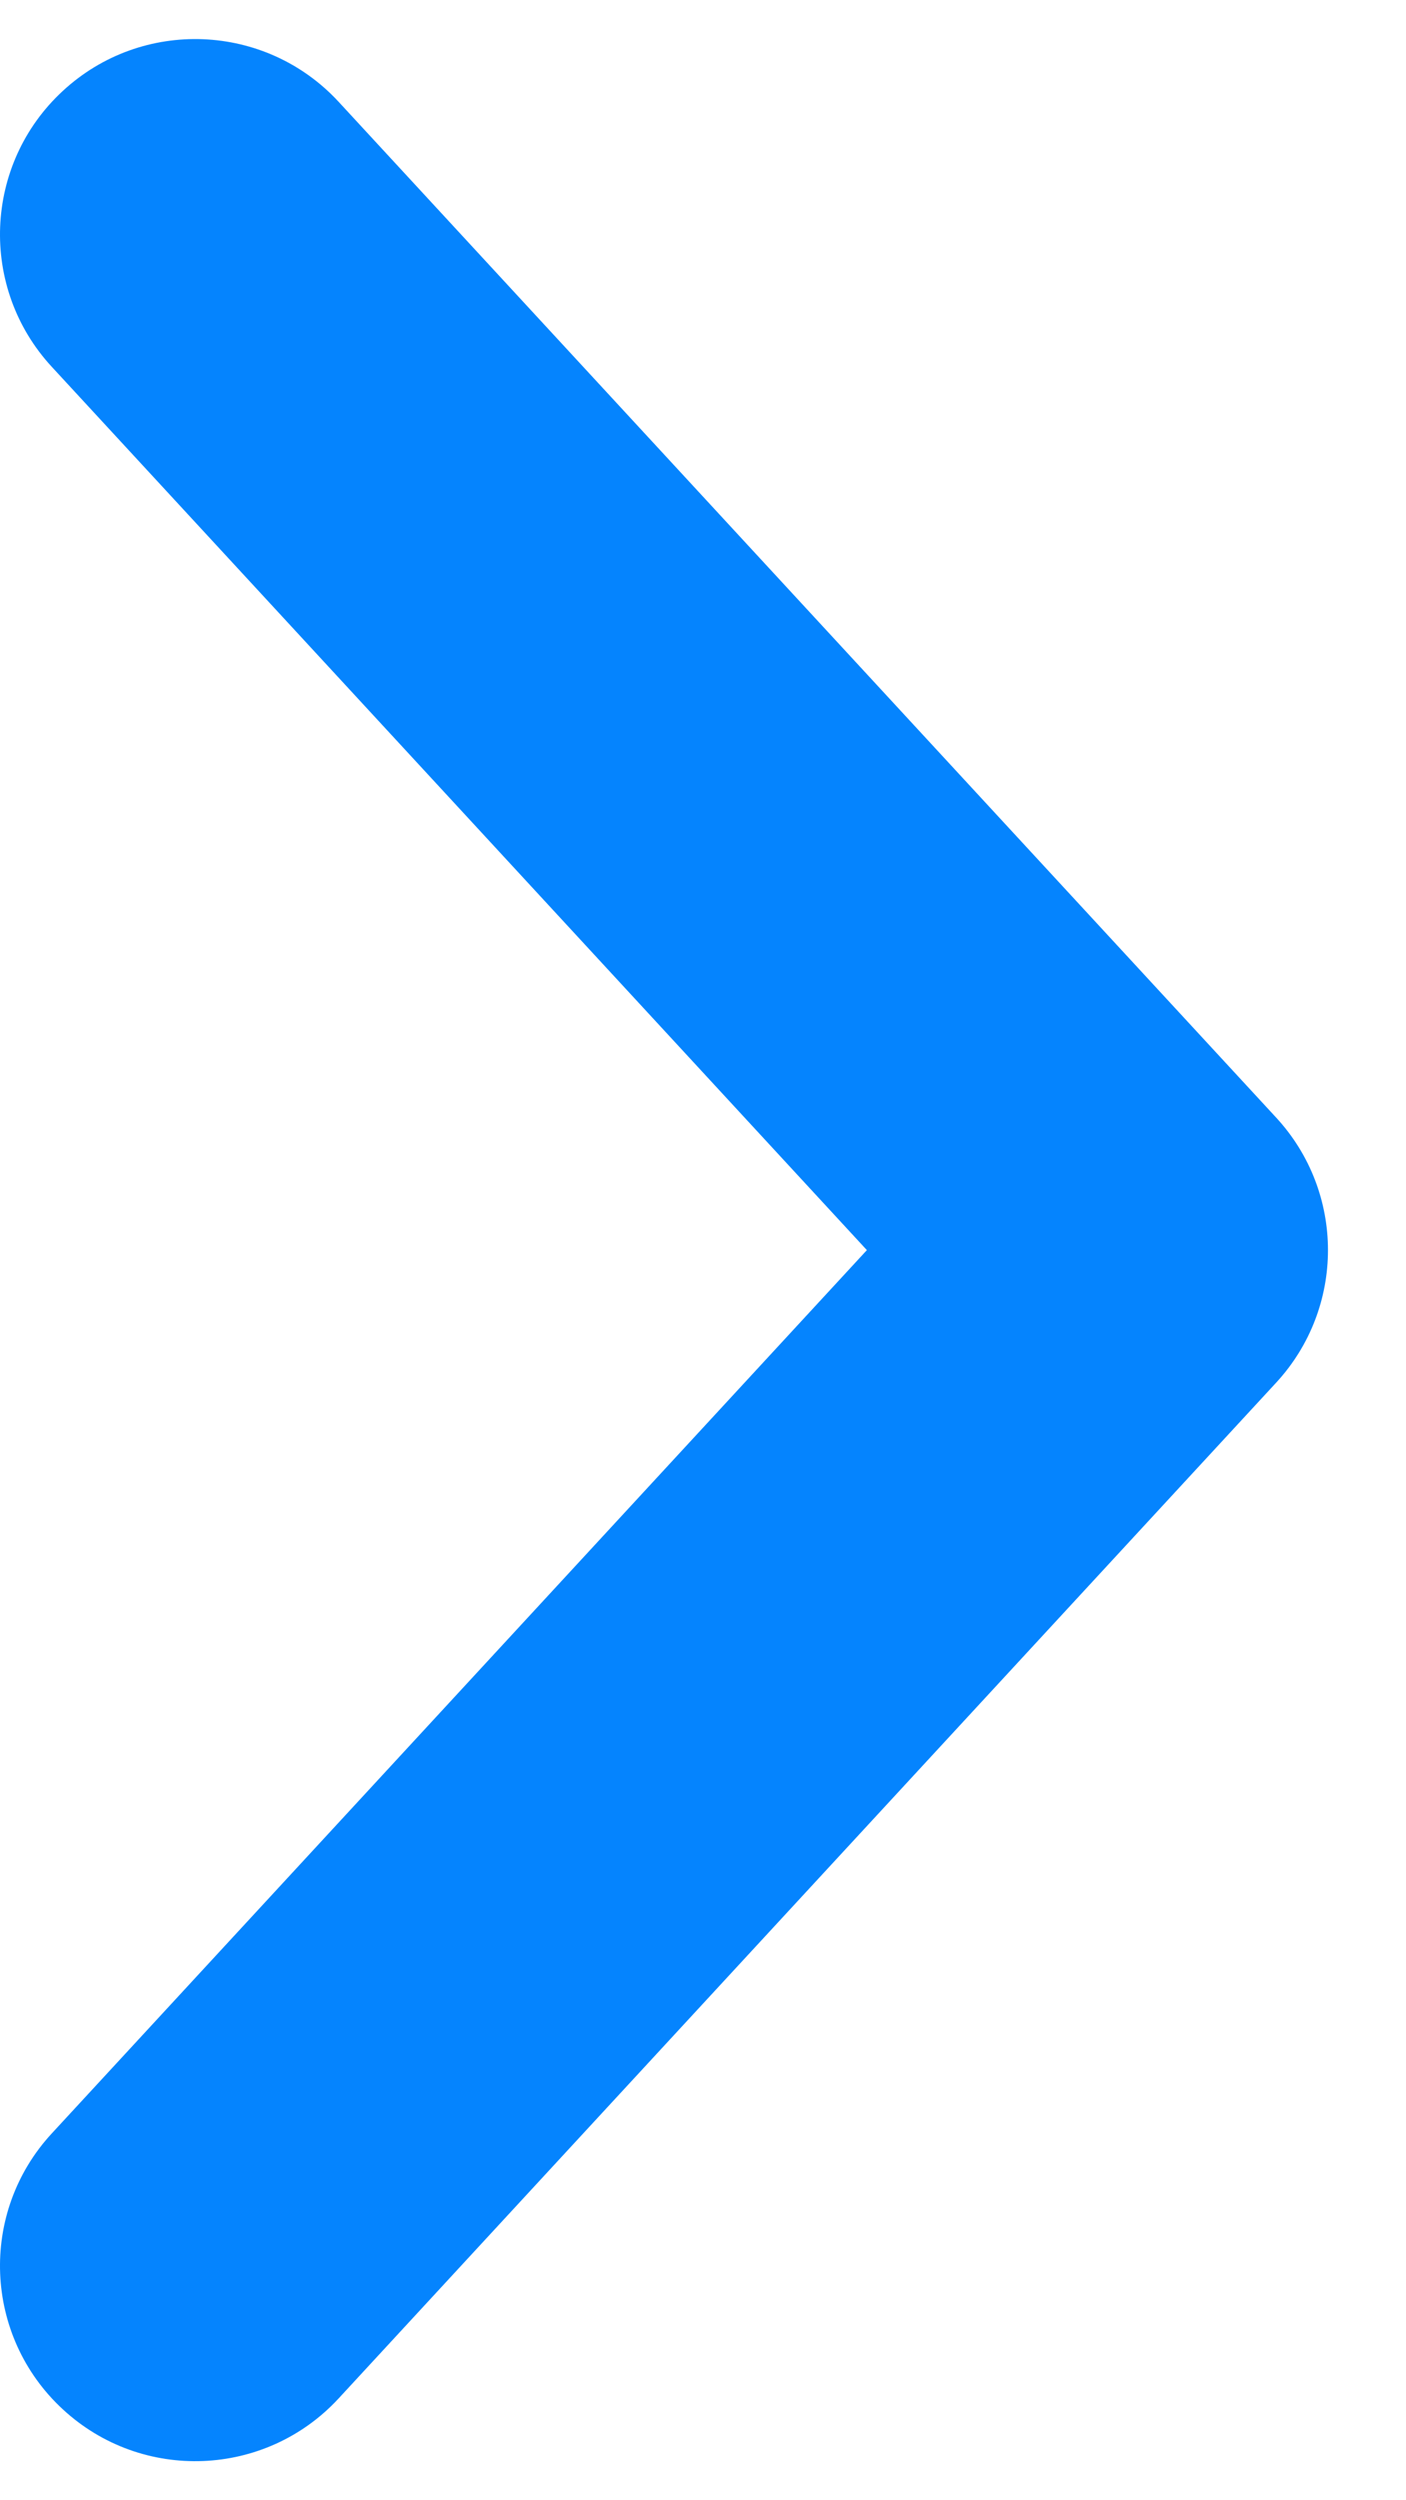 <svg width="9" height="16" viewBox="0 0 9 16" fill="none" xmlns="http://www.w3.org/2000/svg">
<path d="M0.332 13.652C-0.137 14.159 -0.105 14.95 0.402 15.418C0.909 15.887 1.7 15.855 2.168 15.348L8.169 8.848C8.611 8.369 8.611 7.631 8.169 7.152L2.168 0.652C1.7 0.145 0.909 0.113 0.402 0.582C-0.105 1.05 -0.137 1.841 0.332 2.348L5.549 8L0.332 13.652Z" fill="#0584FE"/>
</svg>
